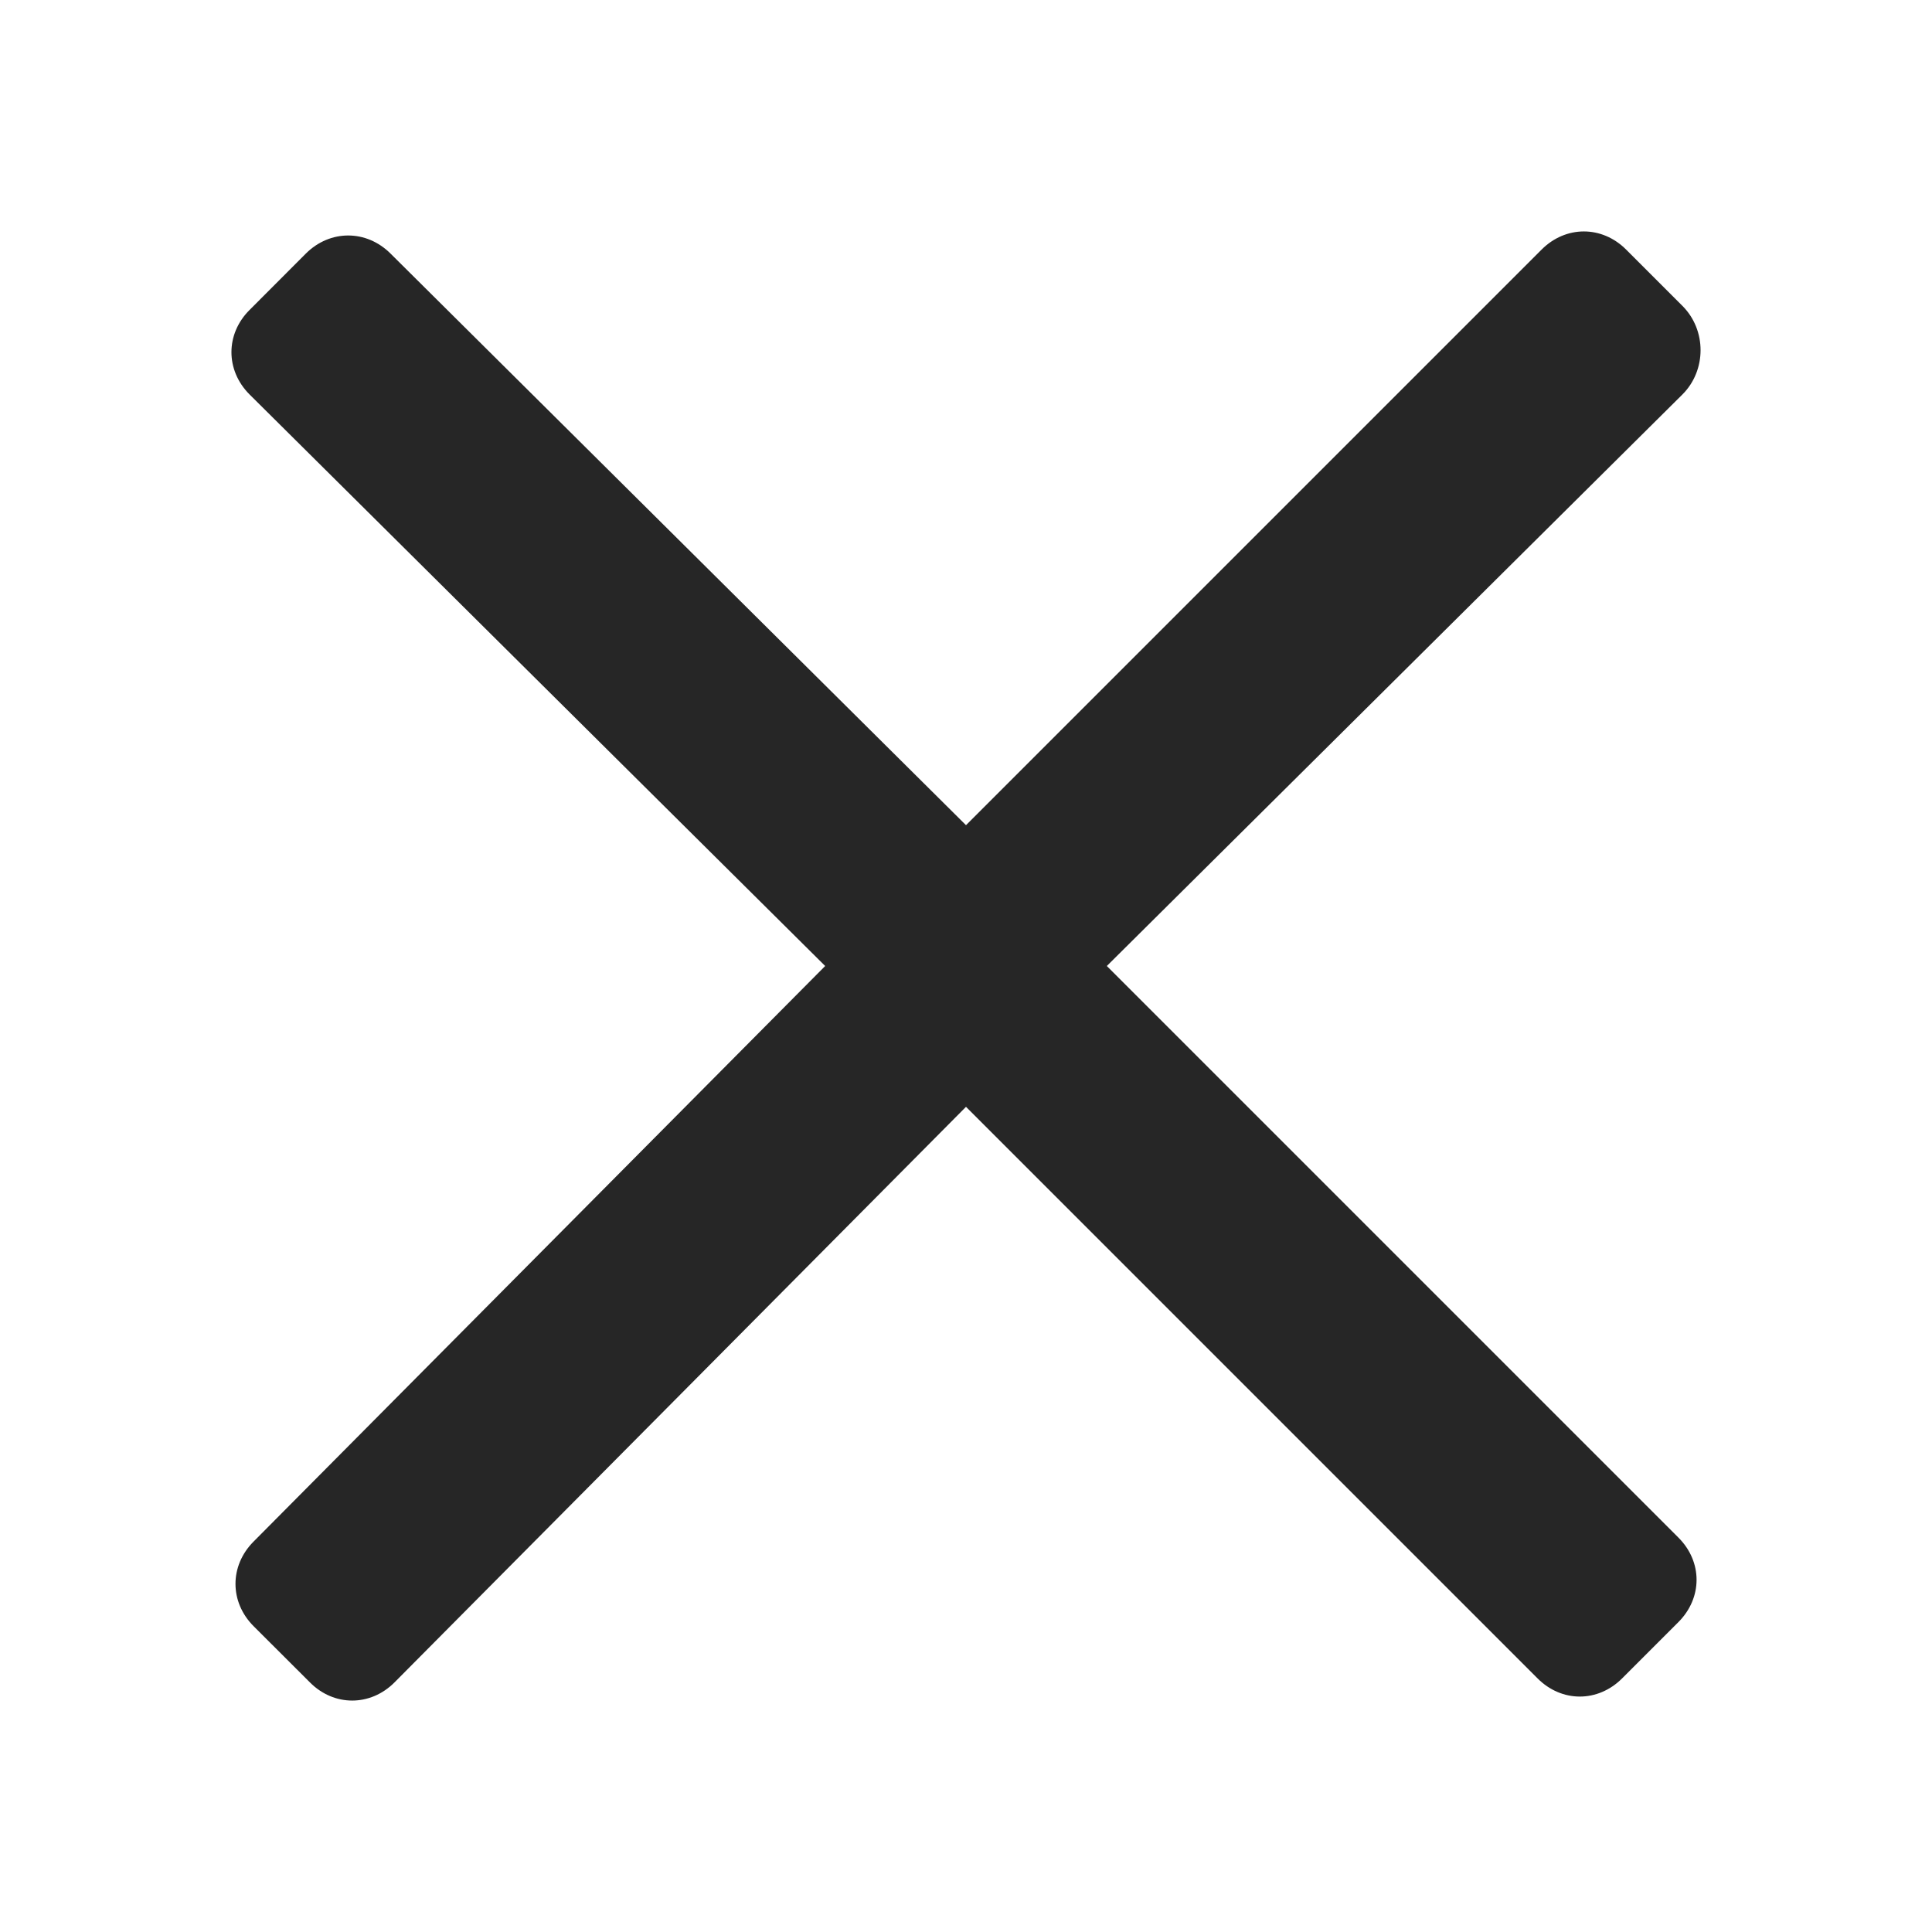 <svg width="18" height="18" viewBox="0 0 18 18" fill="none" xmlns="http://www.w3.org/2000/svg">
    <path fill-rule="evenodd" clip-rule="evenodd" d="M15.675 3.675L10.312 9L15.637 14.325C15.863 14.55 15.863 14.887 15.637 15.113L15.113 15.637C14.887 15.863 14.55 15.863 14.325 15.637L9 10.312L3.675 15.675C3.45 15.9 3.112 15.9 2.888 15.675L2.362 15.15C2.138 14.925 2.138 14.588 2.362 14.363L7.688 9L2.325 3.675C2.1 3.45 2.1 3.112 2.325 2.888L2.85 2.362C3.075 2.138 3.413 2.138 3.638 2.362L9 7.688L14.363 2.325C14.588 2.1 14.925 2.1 15.15 2.325L15.675 2.85C15.9 3.075 15.9 3.45 15.675 3.675Z" fill="#262626"/>
</svg>